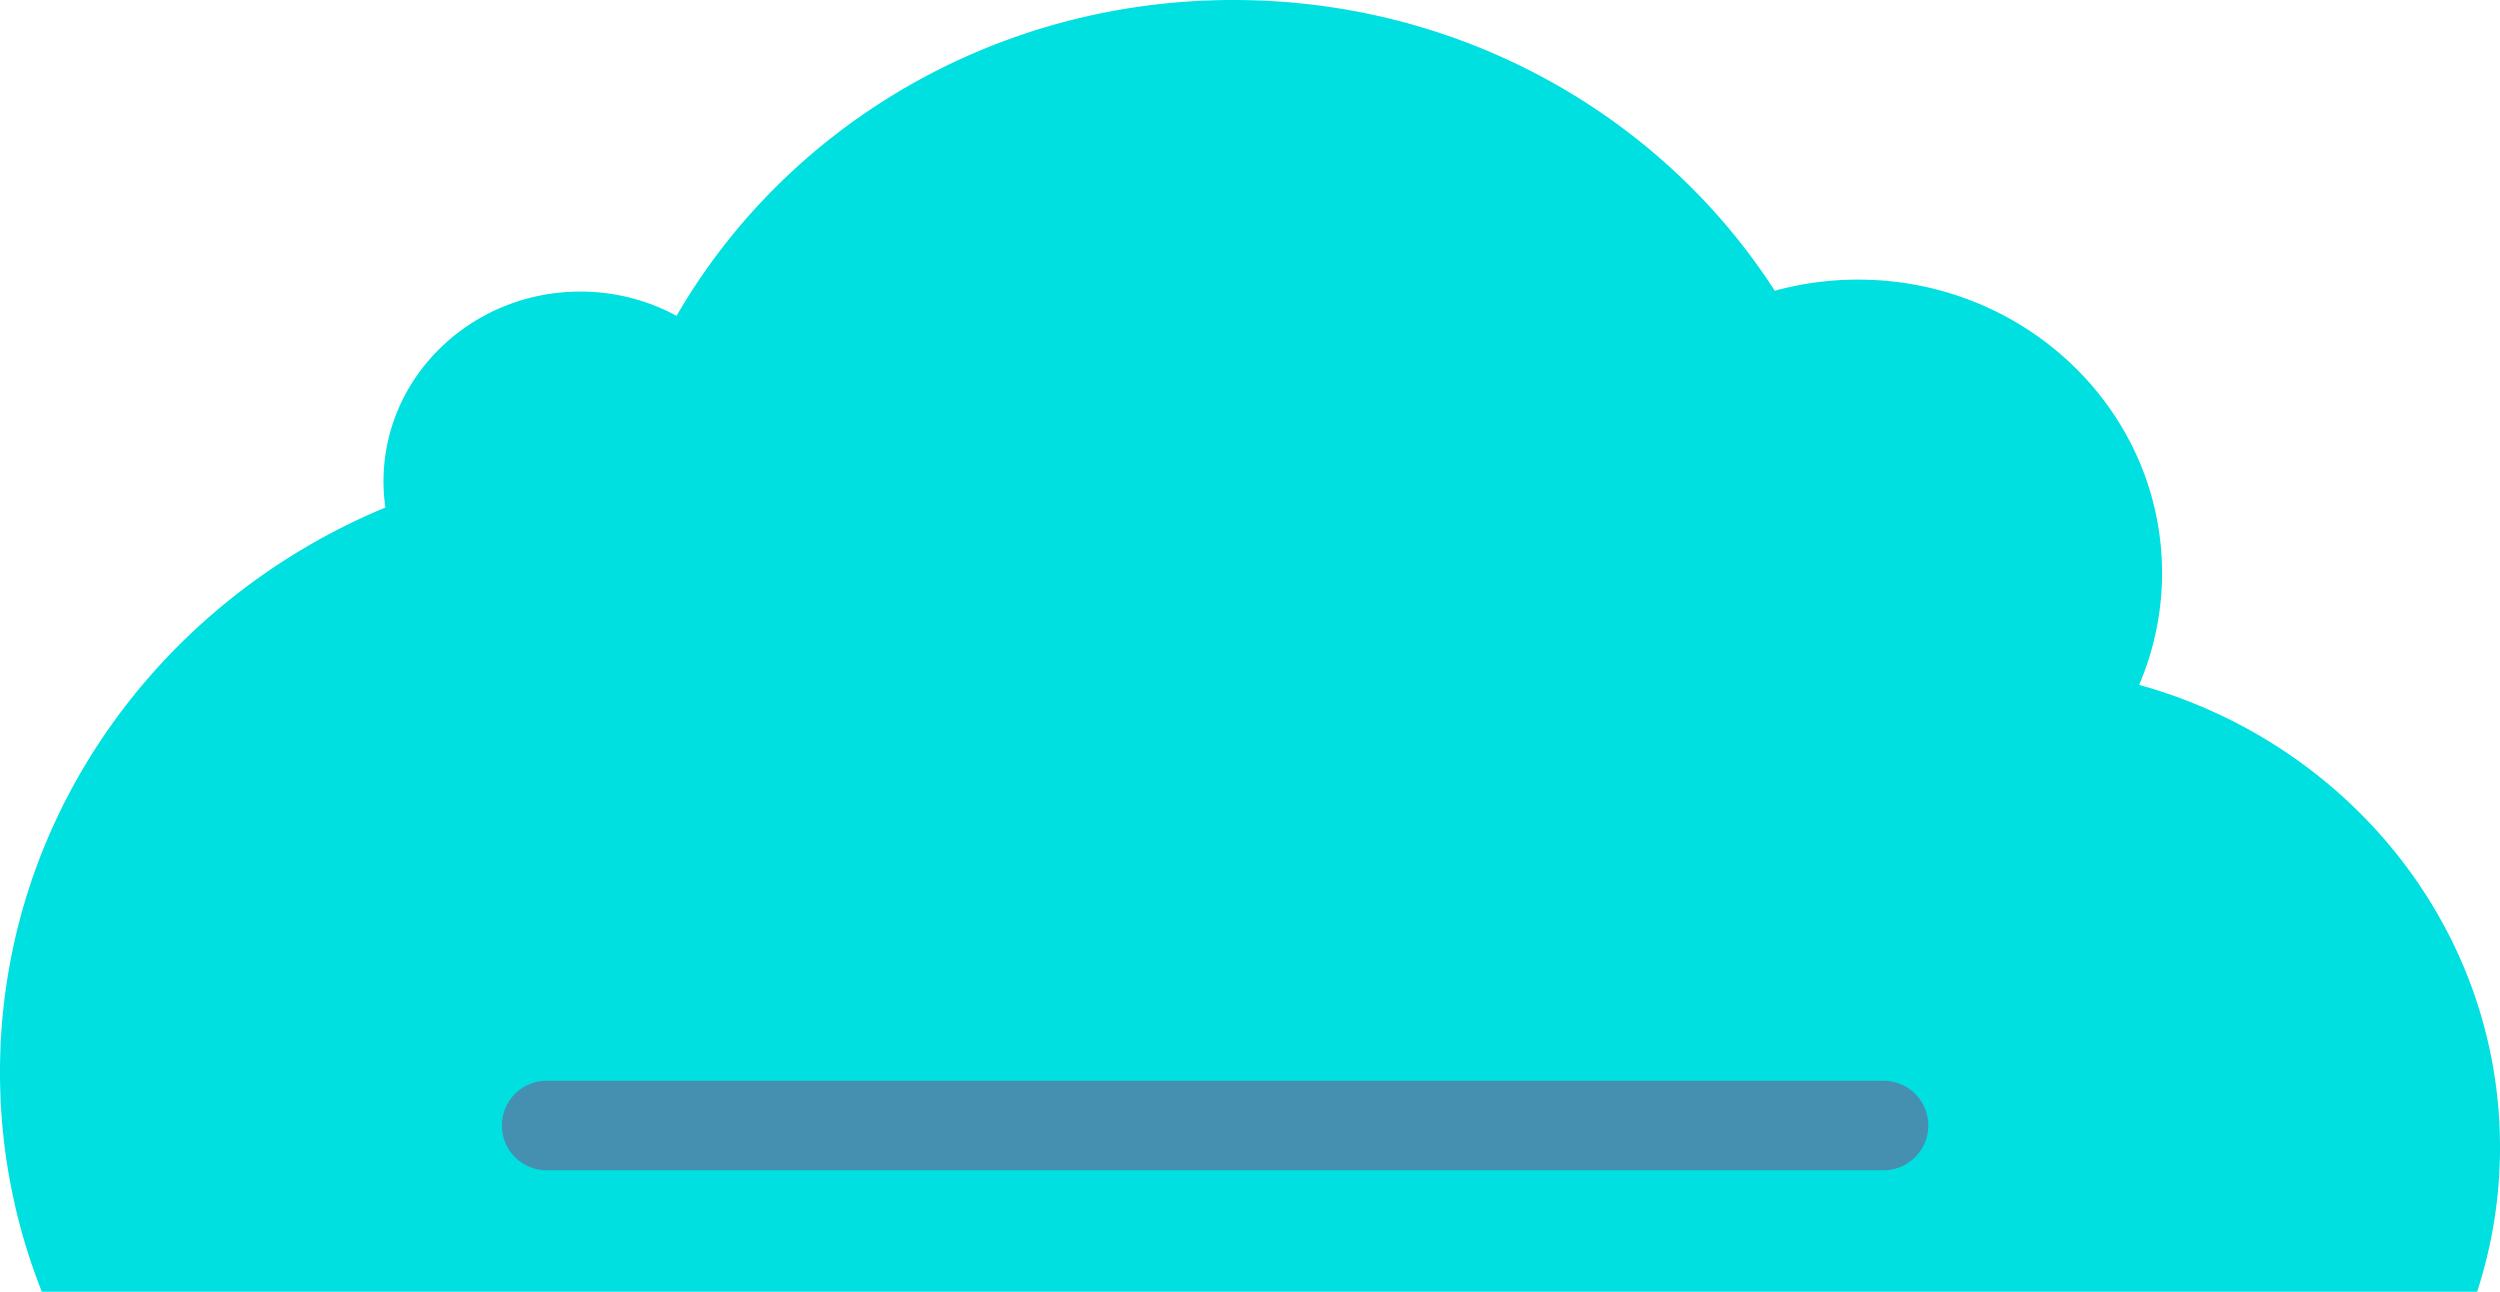 <svg xmlns="http://www.w3.org/2000/svg" viewBox="0 0 1044.82 539.84"><defs><style>.a{fill:#00e0e1;}.b{fill:#458fb0;}</style></defs><title>Asset 2</title><path class="a" d="M894,286.23a118.46,118.46,0,0,0,9.58-46.76c0-67.72-56.89-122.61-127.07-122.61a131.41,131.41,0,0,0-34.79,4.65C694.77,48.57,611,0,515.44,0c-100,0-187.18,53.24-232.68,132a84.18,84.18,0,0,0-40.22-10.14c-45.44,0-82.27,35.54-82.27,79.38a76.52,76.52,0,0,0,.79,10.87C66.33,251.42,0,342.29,0,448.13a248.48,248.48,0,0,0,17.48,91.71H1035.26a194.39,194.39,0,0,0,9.56-60.36C1044.82,387.72,981.1,310.33,894,286.23Z"/><path class="b" d="M787.19,489.08H228.46a18.7,18.7,0,0,1-18.7-18.7h0a18.69,18.69,0,0,1,18.7-18.69H787.19a18.69,18.69,0,0,1,18.7,18.69h0A18.7,18.7,0,0,1,787.19,489.08Z"/></svg>